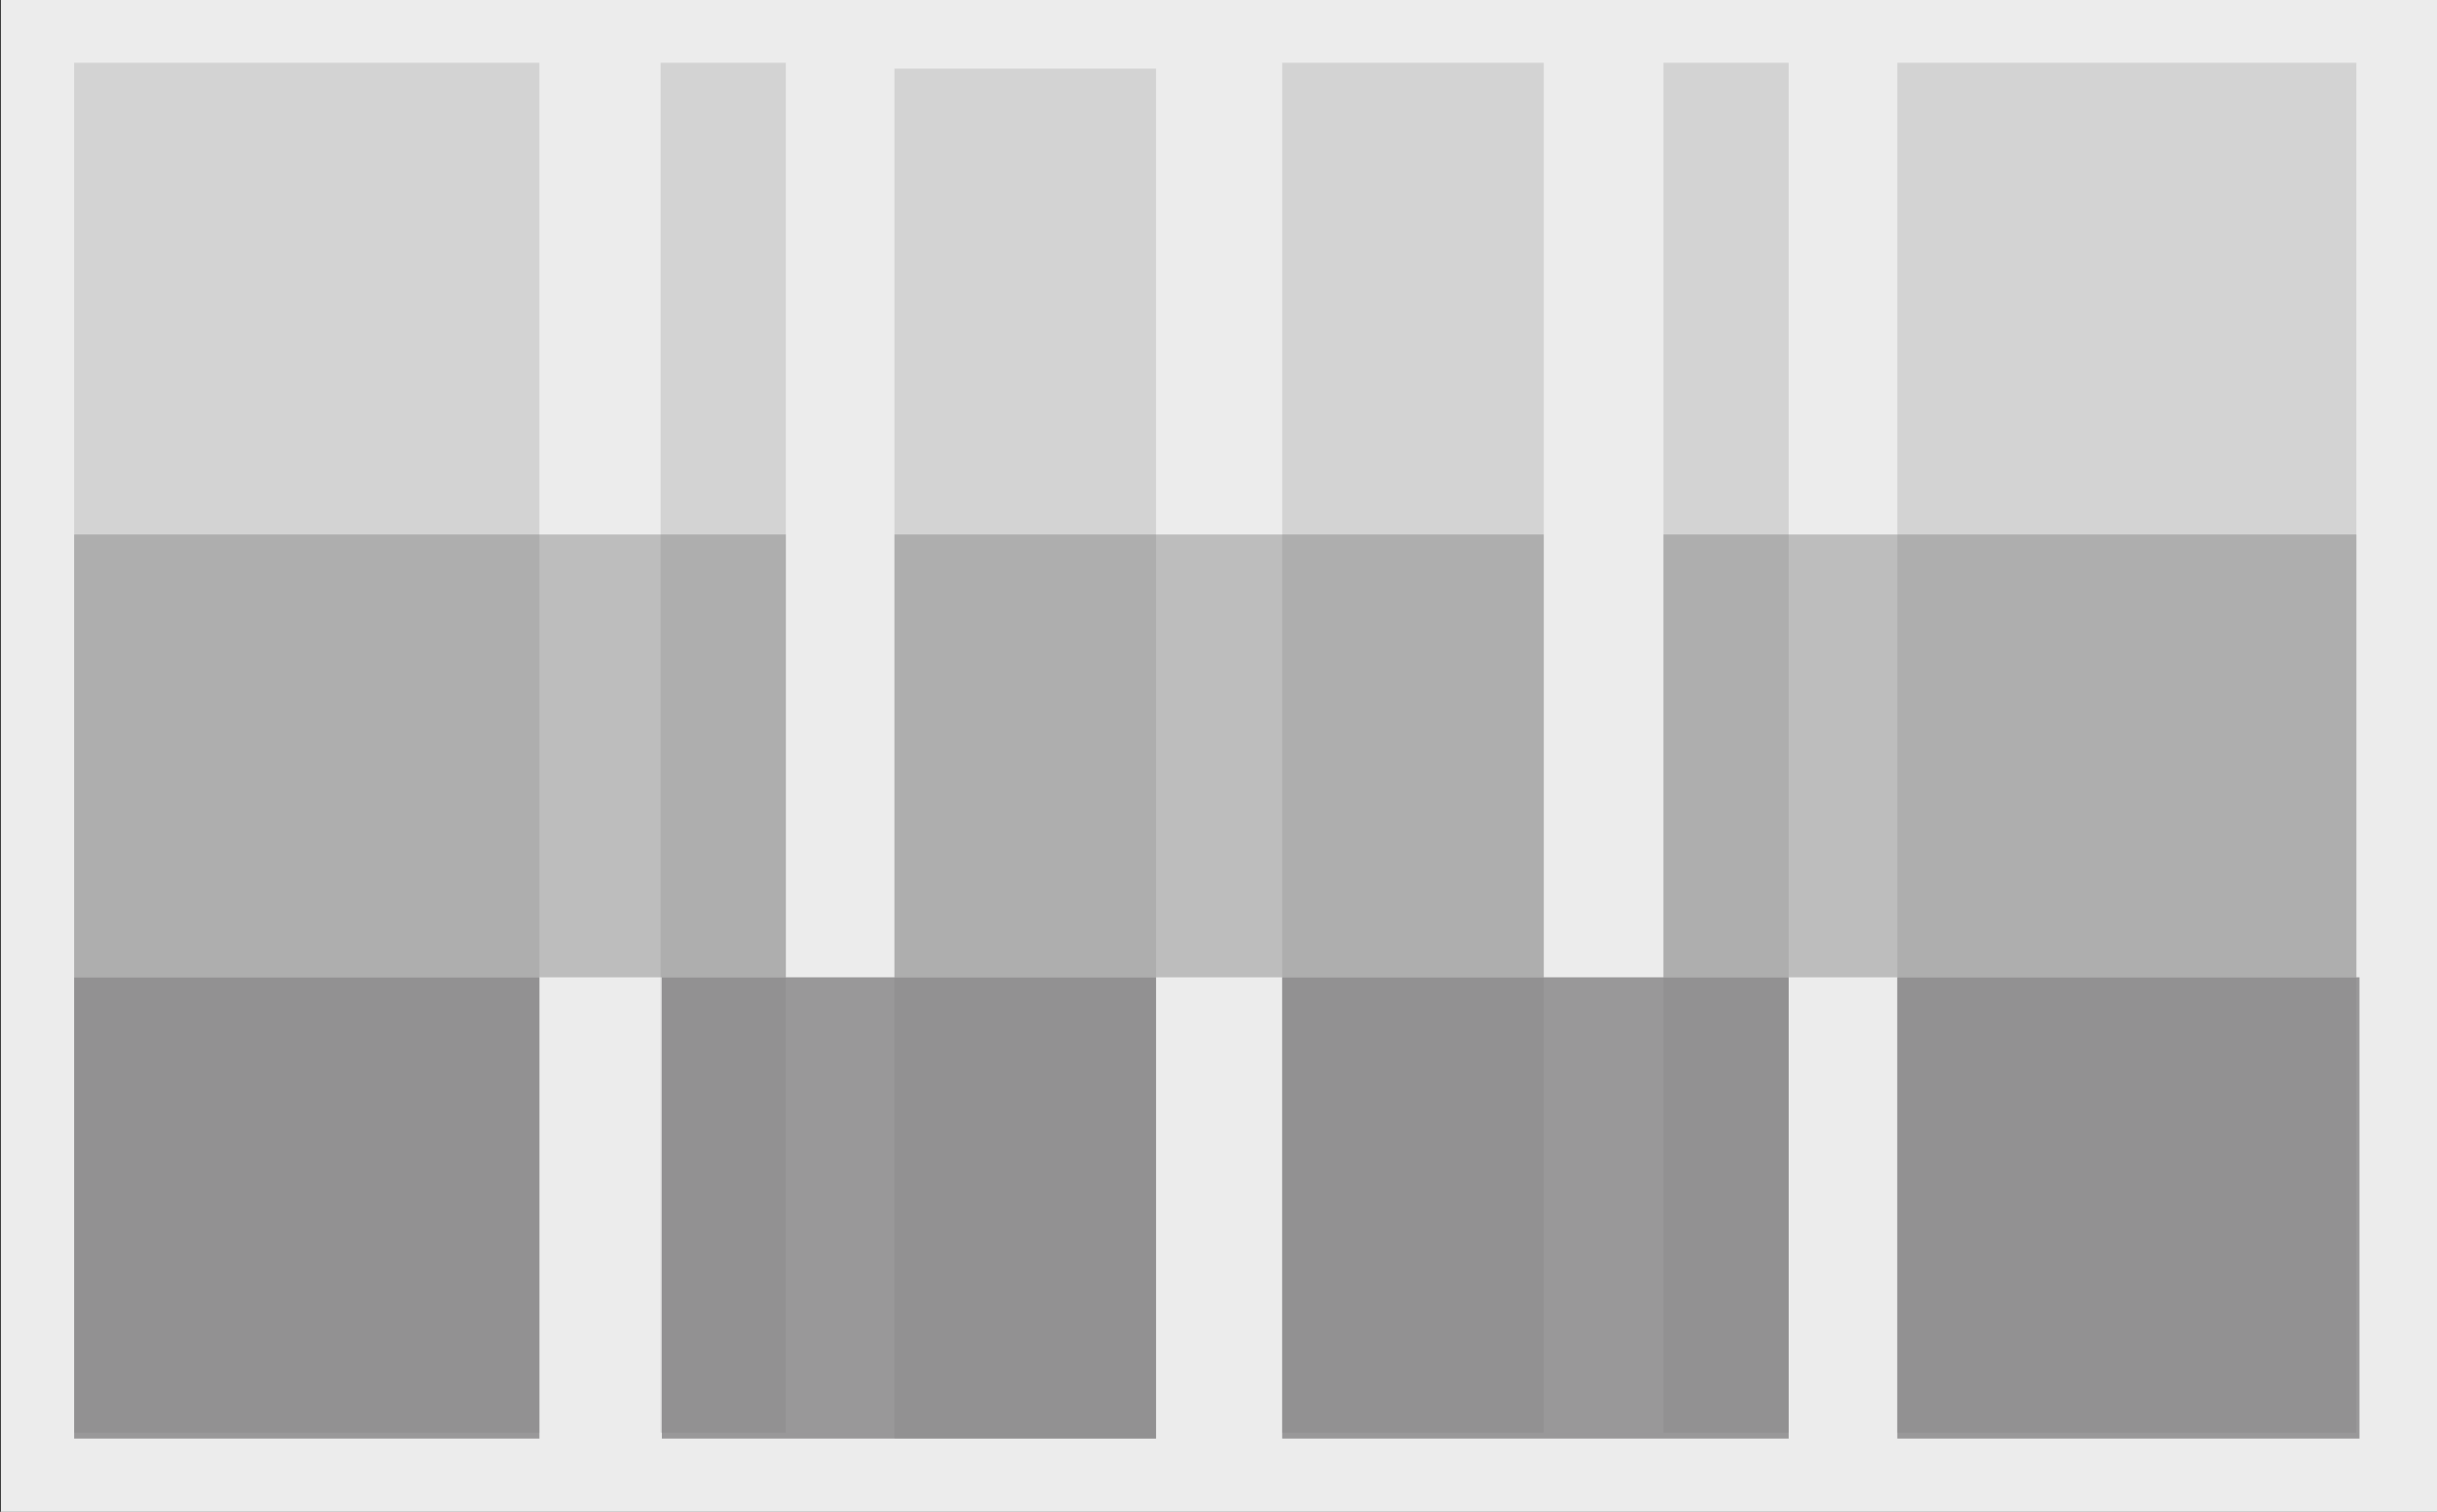 <?xml version="1.0" encoding="utf-8"?>
<!-- Generator: Adobe Illustrator 18.1.1, SVG Export Plug-In . SVG Version: 6.00 Build 0)  -->
<svg version="1.1" id="Layer_1" xmlns="http://www.w3.org/2000/svg" xmlns:xlink="http://www.w3.org/1999/xlink" x="0px" y="0px"
	 width="792px" height="491.3px" viewBox="0 61.7 792 491.3" enable-background="new 0 61.7 792 491.3" xml:space="preserve">
<rect x="0" y="61.7" width="792" height="491.3" fill="#333333" stroke="none"/>
<rect x="0.3" y="61.7" fill="#ECECEC" width="791.7" height="491.3"/>
<g>
	<path fill="#777677" d="M462.8,282.3"/>
	<rect x="24.1" y="82.1" fill="#D3D3D3" width="151.2" height="445.2"/>
	<rect x="616.6" y="82.1" fill="#D3D3D3" width="149.2" height="445.2"/>
	<rect x="214.7" y="82.1" fill="#D3D3D3" width="40.7" height="445.2"/>
	<rect x="540.6" y="82.1" fill="#D3D3D3" width="40.7" height="445.2"/>
	<rect x="290.7" y="84" fill="#D3D3D3" width="85" height="445.2"/>
	<rect x="416.7" y="82.1" fill="#D3D3D3" width="85" height="445.2"/>
	<rect x="24.1" y="235.4" opacity="0.4" fill="#777677" width="231.3" height="143.9"/>
	<rect x="540.6" y="235.4" opacity="0.4" fill="#777677" width="225.2" height="143.9"/>
	<rect x="290.7" y="235.4" opacity="0.4" fill="#777677" width="211" height="143.9"/>
	<rect x="24.1" y="379.3" opacity="0.7" fill="#777677" width="151.2" height="149.9"/>
	<rect x="215.1" y="379.3" opacity="0.7" fill="#777677" width="160.6" height="149.9"/>
	<rect x="416.7" y="379.3" opacity="0.7" fill="#777677" width="164.6" height="149.9"/>
	<rect x="616.6" y="379.3" opacity="0.7" fill="#777677" width="150.2" height="149.9"/>
</g>
</svg>
